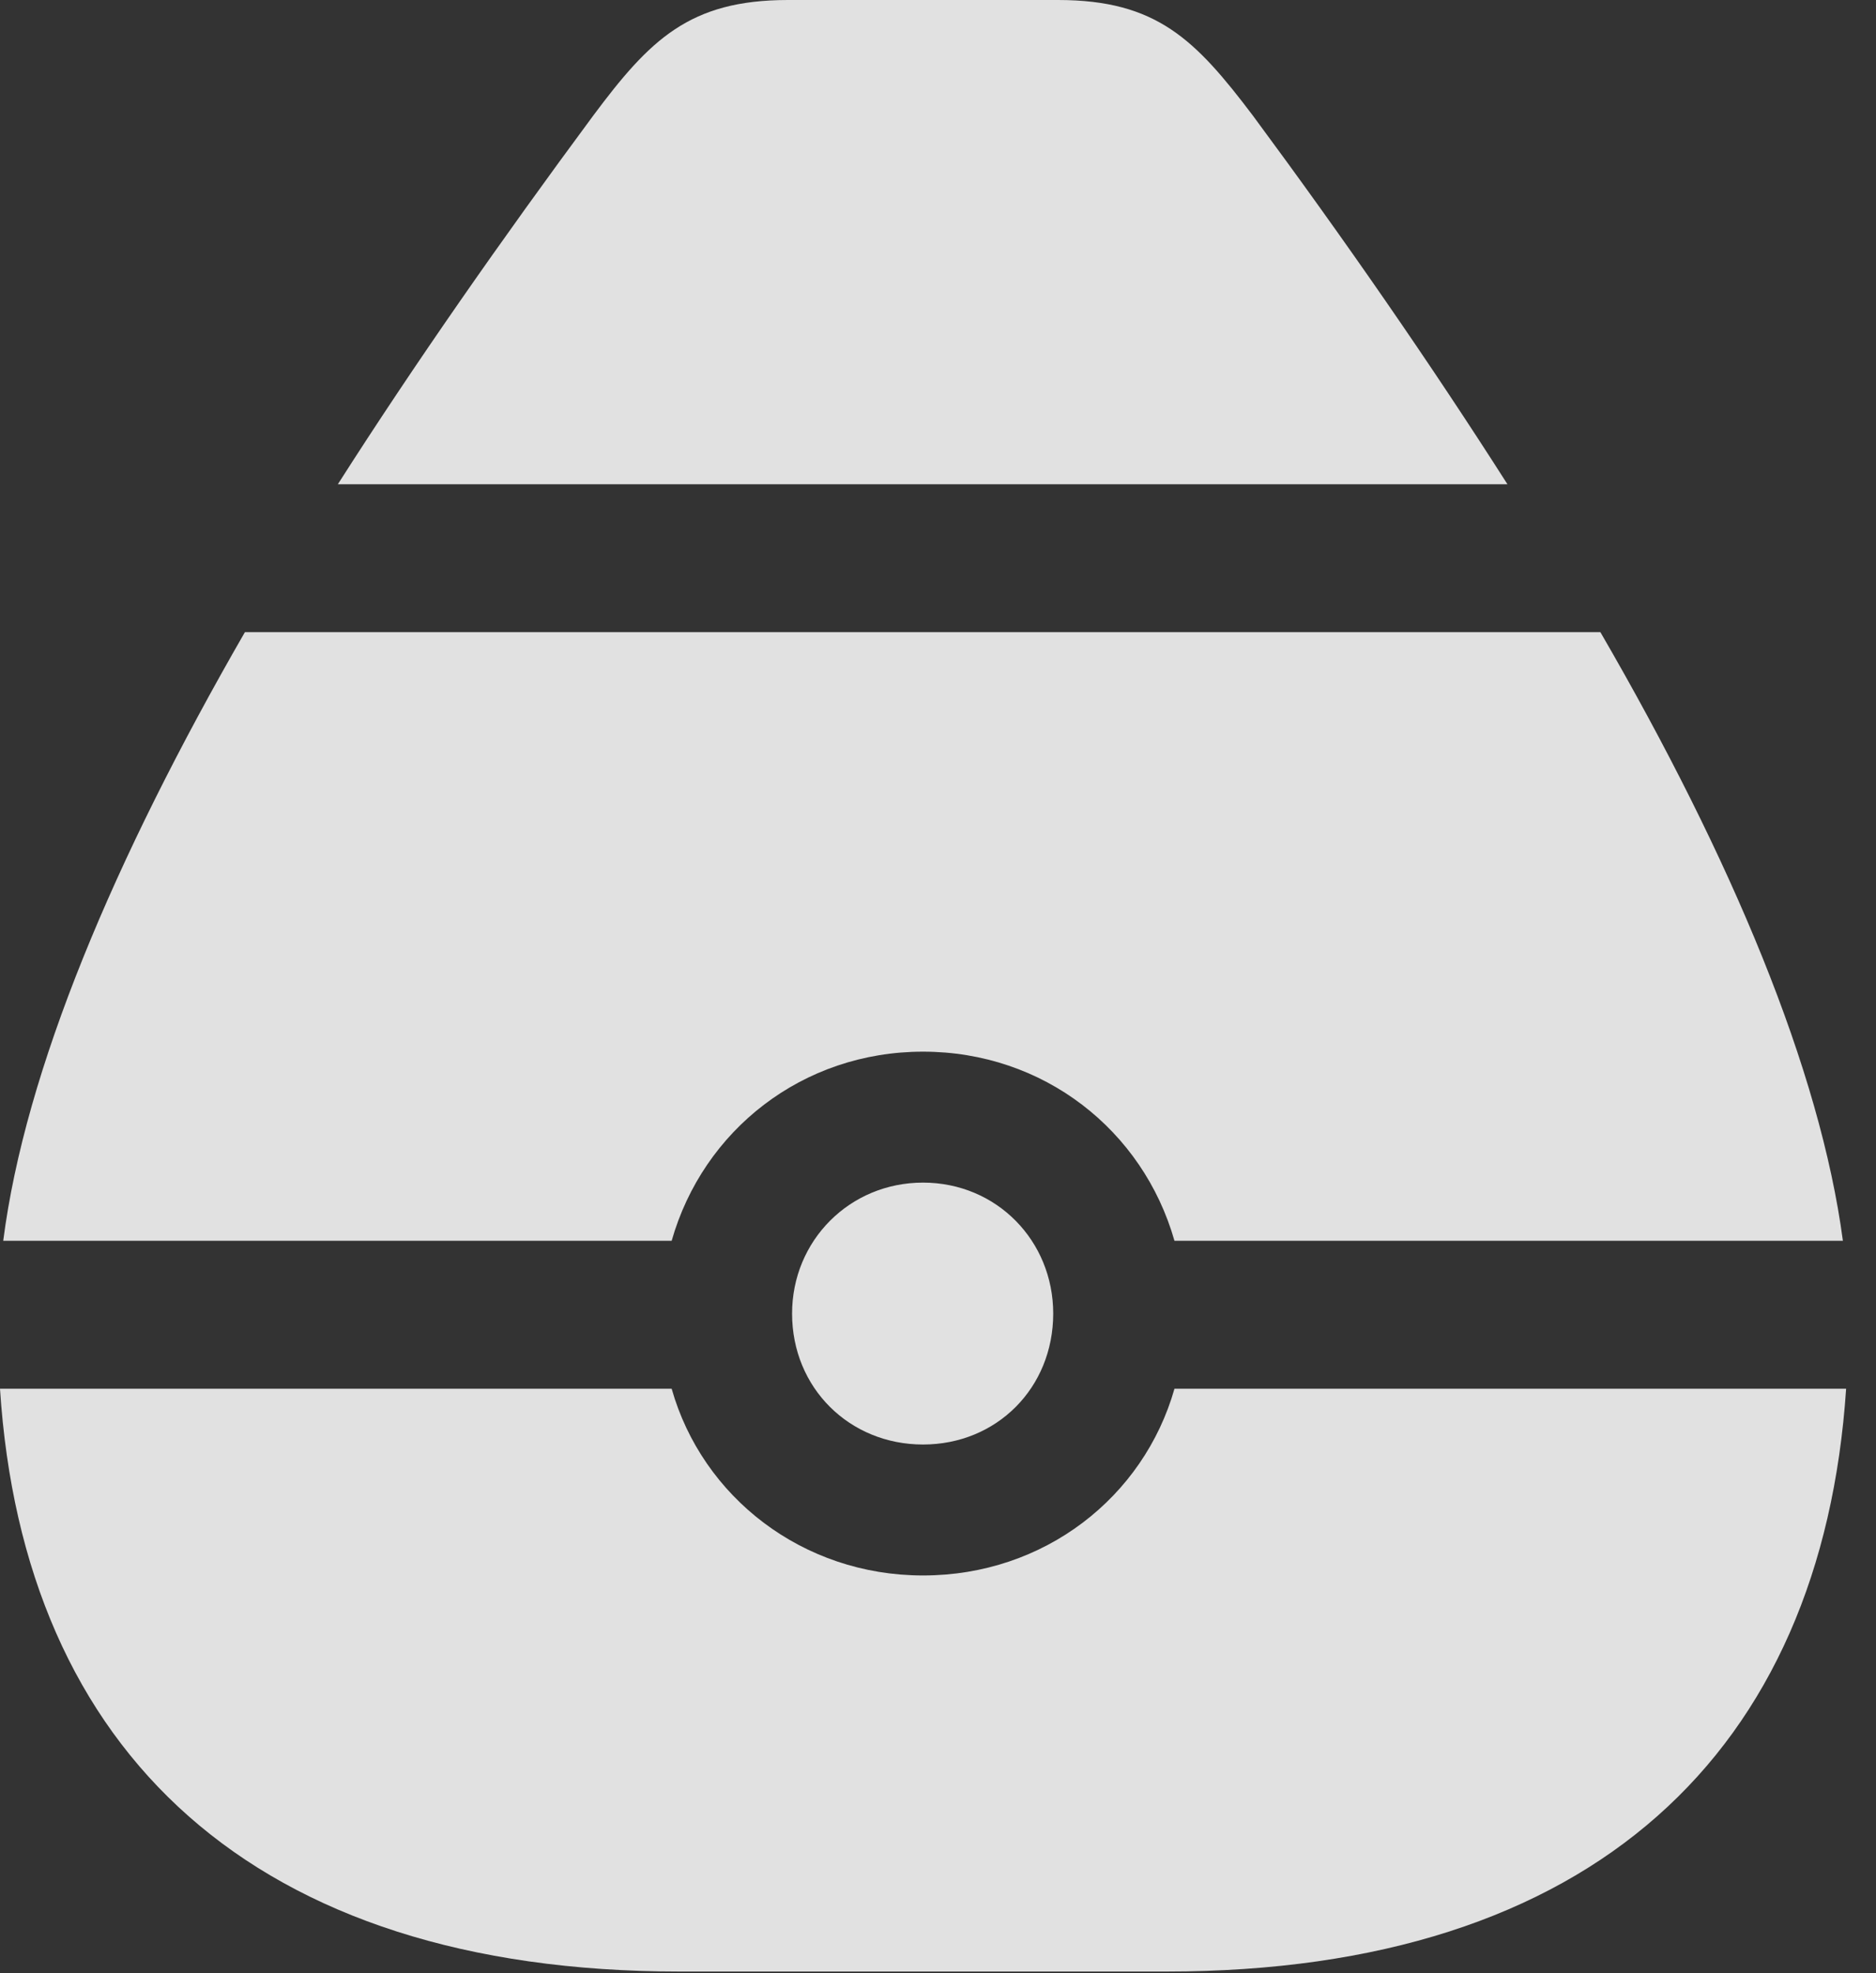 <?xml version="1.0" encoding="UTF-8"?>
<!--Generator: Apple Native CoreSVG 232.5-->
<!DOCTYPE svg
PUBLIC "-//W3C//DTD SVG 1.1//EN"
       "http://www.w3.org/Graphics/SVG/1.1/DTD/svg11.dtd">
<svg version="1.1" xmlns="http://www.w3.org/2000/svg" xmlns:xlink="http://www.w3.org/1999/xlink" width="22.666" height="23.838">
 <rect width="100%" height="100%" fill="#333333" stroke="none"/>
 <g>
  <rect height="23.838" opacity="0" width="22.666" x="0" y="0"/>
  <path d="M4.082 5.85L18.213 5.85C17.285 4.395 16.25 2.9 15.137 1.396C14.443 0.479 13.975 0 12.783 0L9.521 0C8.33 0 7.852 0.479 7.168 1.396C6.055 2.9 5.01 4.395 4.082 5.85ZM11.152 12.705C12.607 12.705 13.809 13.652 14.19 14.99L22.266 14.99C21.992 12.93 20.928 10.381 19.336 7.637L2.959 7.637C1.377 10.381 0.303 12.93 0.039 14.99L8.115 14.99C8.496 13.652 9.697 12.705 11.152 12.705ZM11.152 17.451C12.041 17.451 12.725 16.768 12.725 15.869C12.725 14.99 12.041 14.287 11.152 14.287C10.264 14.287 9.57 14.99 9.57 15.869C9.57 16.768 10.264 17.451 11.152 17.451ZM8.213 23.818L14.092 23.818C19.248 23.818 22.012 21.162 22.305 16.777L14.19 16.777C13.818 18.086 12.617 19.033 11.152 19.033C9.697 19.033 8.486 18.086 8.115 16.777L0 16.777C0.283 21.162 3.057 23.818 8.213 23.818Z" fill="#ffffff" fill-opacity="0.85"/>
 </g>
</svg>
